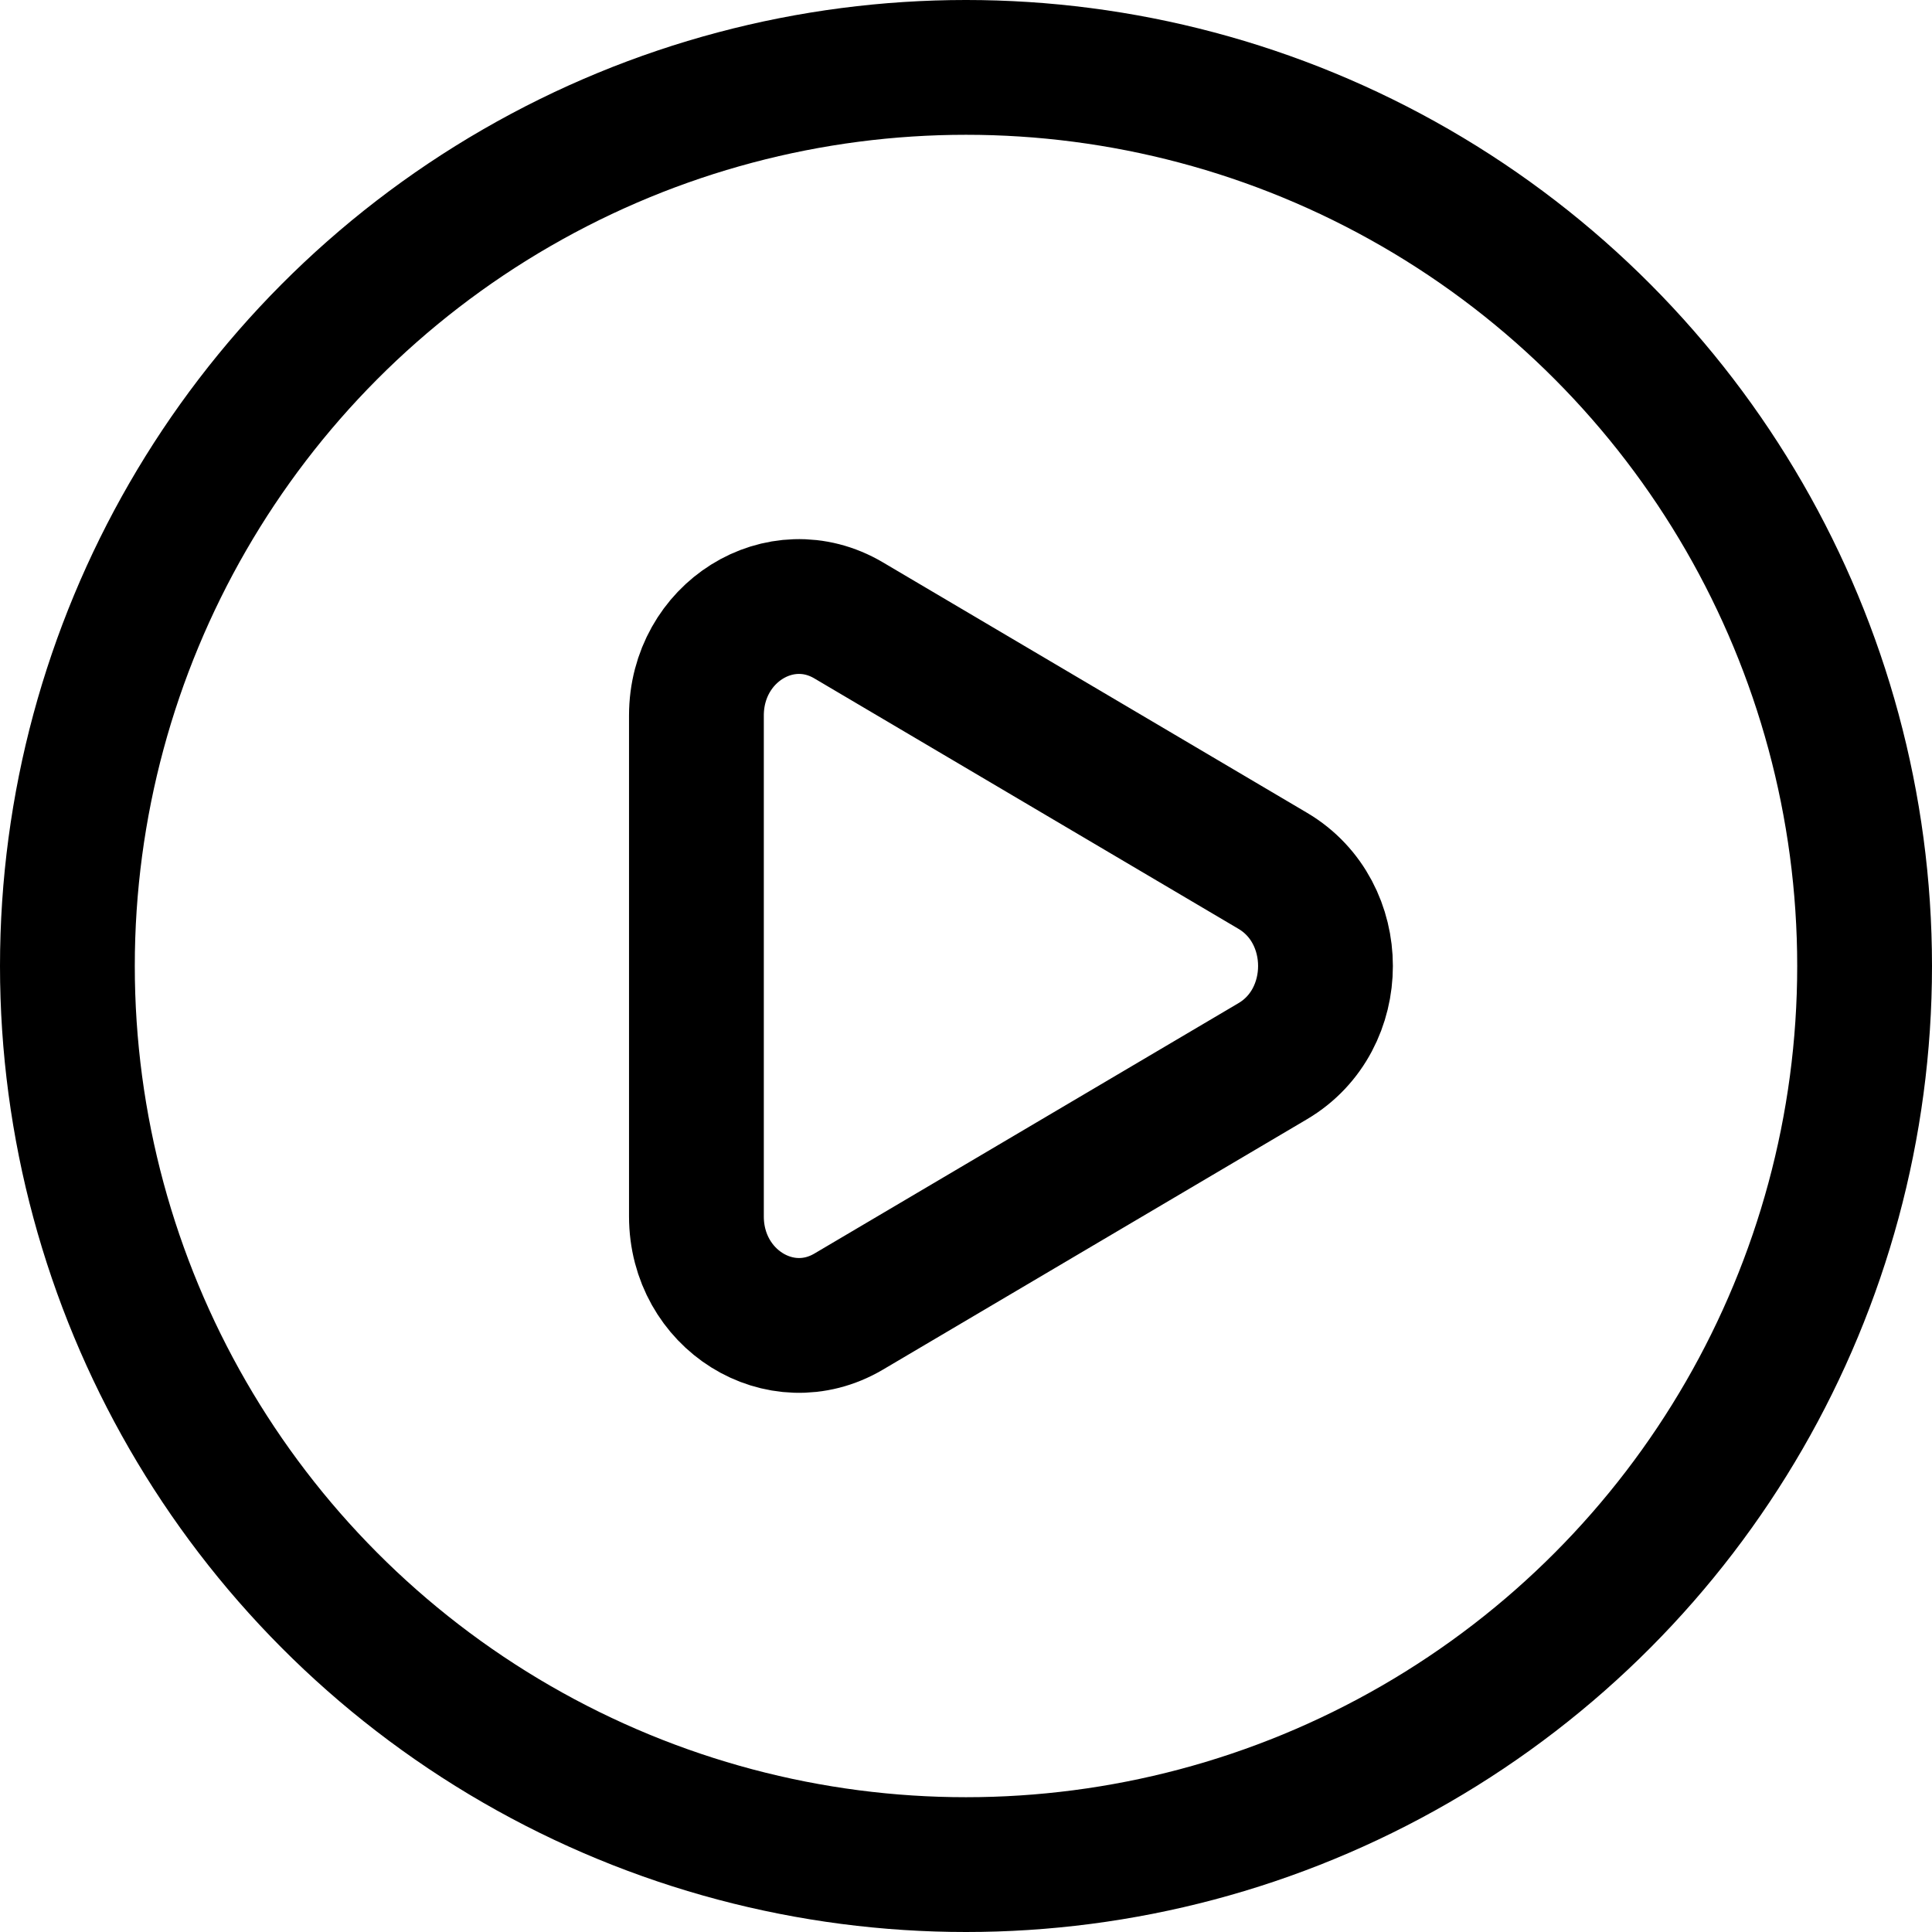 <?xml version="1.0" encoding="UTF-8" standalone="no"?>
<!-- Uploaded to: SVG Repo, www.svgrepo.com, Generator: SVG Repo Mixer Tools -->

<svg
   width="716.667"
   height="716.667"
   viewBox="0 0 21.5 21.5"
   fill="none"
   version="1.1"
   id="svg1"
   xmlns="http://www.w3.org/2000/svg"
   xmlns:svg="http://www.w3.org/2000/svg">
  <defs
     id="defs1" />
  <circle
     cx="10.75"
     cy="10.75"
     r="10"
     stroke="context-fill"
     stroke-width="1.5"
     id="circle1" />
  <path
     d="m 14.164,9.691 c 0.782,0.462 0.782,1.656 0,2.118 L 9.444,14.596 C 8.684,15.044 7.75,14.46 7.75,13.537 V 7.963 c 0,-0.924 0.934,-1.508 1.694,-1.059 z"
     stroke="context-fill"
     stroke-width="1.5"
     id="path1" />
</svg>
